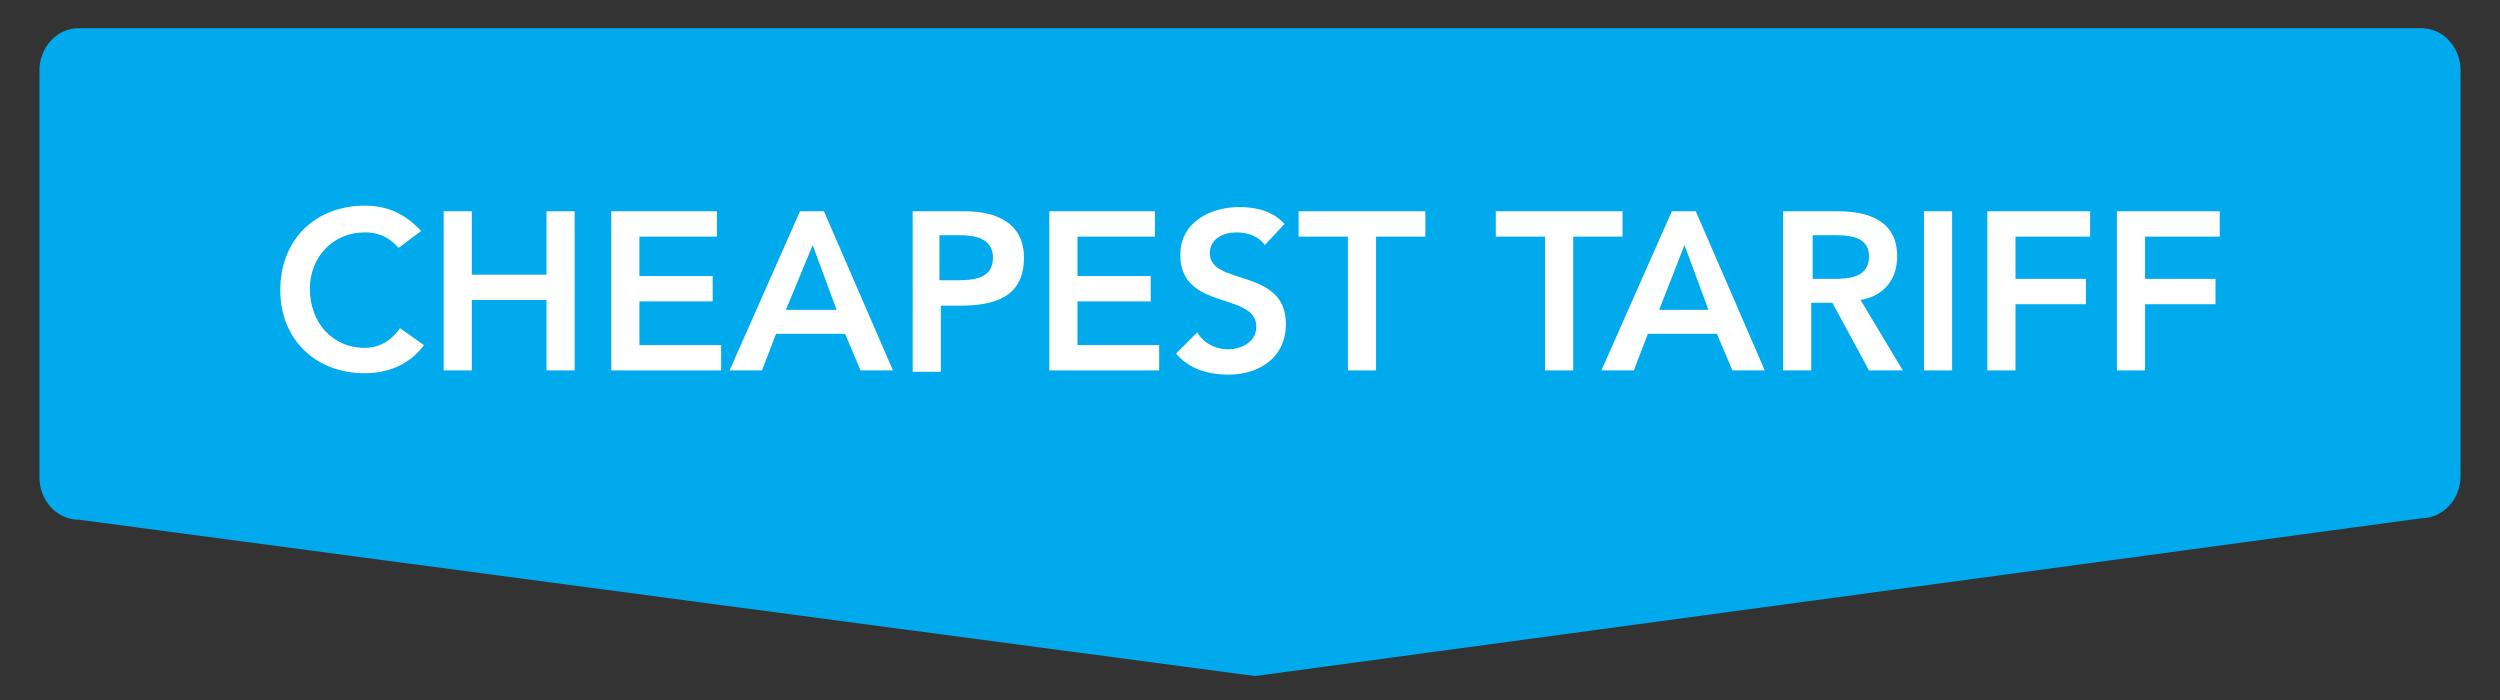 <?xml version="1.0" encoding="utf-8"?>
<!-- Generator: Adobe Illustrator 18.0.0, SVG Export Plug-In . SVG Version: 6.00 Build 0)  -->
<!DOCTYPE svg PUBLIC "-//W3C//DTD SVG 1.1//EN" "http://www.w3.org/Graphics/SVG/1.1/DTD/svg11.dtd">
<svg version="1.1" id="Layer_4" xmlns="http://www.w3.org/2000/svg" xmlns:xlink="http://www.w3.org/1999/xlink" x="0px" y="0px"
	 viewBox="0 0 177.5 49.7" enable-background="new 0 0 177.5 49.7" xml:space="preserve">
<rect x="0" y="0" width="177.5" height="49.7" fill="#333333" stroke="none"/>
<path fill-rule="evenodd" clip-rule="evenodd" fill="#00AAEC" d="M5.6,2h166.3c1.6,0,2.8,1.4,2.8,3v28.8c0,1.7-1.3,3-2.8,3L89.1,48
	L5.6,36.9c-1.6,0-2.8-1.4-2.8-3V5C2.8,3.4,4,2,5.6,2z"/>
<g>
	<path fill="#FFFFFF" d="M28.3,17.6c-0.8-0.9-1.6-1.1-2.4-1.1c-2.3,0-3.9,1.8-3.9,4c0,2.4,1.6,4.2,3.9,4.2c0.9,0,1.8-0.4,2.5-1.4
		l1.7,1.2c-1,1.4-2.6,2-4.2,2c-3.5,0-6-2.4-6-5.9c0-3.6,2.5-6,6-6c1.5,0,2.8,0.5,4,1.8L28.3,17.6z"/>
	<path fill="#FFFFFF" d="M31.5,15h2v4.5h5.3V15h2v11.3h-2v-5h-5.3v5h-2V15z"/>
	<path fill="#FFFFFF" d="M43.4,15h7.5v1.8h-5.5v2.8h5.2v1.8h-5.2v3.1h5.8v1.8h-7.8V15z"/>
	<path fill="#FFFFFF" d="M56.8,15h1.7l4.9,11.3h-2.3l-1.1-2.6h-4.9l-1,2.6h-2.3L56.8,15z M59.4,22l-1.7-4.6L55.8,22H59.4z"/>
	<path fill="#FFFFFF" d="M64.7,15h3.8c2.2,0,4.2,0.8,4.2,3.3c0,2.8-2.1,3.4-4.5,3.4h-1.4v4.7h-2V15z M67.9,19.9
		c1.2,0,2.6-0.1,2.6-1.6c0-1.4-1.3-1.6-2.4-1.6h-1.4v3.2H67.9z"/>
	<path fill="#FFFFFF" d="M74.5,15H82v1.8h-5.5v2.8h5.2v1.8h-5.2v3.1h5.8v1.8h-7.8V15z"/>
	<path fill="#FFFFFF" d="M89.8,17.4c-0.4-0.6-1.2-0.9-2-0.9c-0.9,0-1.9,0.4-1.9,1.5c0,2.3,5.4,1,5.4,5c0,2.4-1.9,3.6-4.1,3.6
		c-1.4,0-2.8-0.4-3.7-1.5l1.5-1.5c0.5,0.8,1.3,1.2,2.2,1.2c0.9,0,2-0.5,2-1.6c0-2.5-5.4-1.1-5.4-5.1c0-2.3,2.1-3.4,4.2-3.4
		c1.2,0,2.4,0.3,3.2,1.2L89.8,17.4z"/>
	<path fill="#FFFFFF" d="M95.7,16.8h-3.5V15h9v1.8h-3.5v9.5h-2V16.8z"/>
	<path fill="#FFFFFF" d="M109.7,16.8h-3.5V15h9v1.8h-3.5v9.5h-2V16.8z"/>
	<path fill="#FFFFFF" d="M118.7,15h1.7l4.9,11.3H123l-1.1-2.6h-4.9l-1,2.6h-2.3L118.7,15z M121.3,22l-1.7-4.6l-1.8,4.6H121.3z"/>
	<path fill="#FFFFFF" d="M126.6,15h3.9c2.2,0,4.2,0.7,4.2,3.2c0,1.6-0.9,2.8-2.6,3.1l3,5h-2.4l-2.6-4.8h-1.5v4.8h-2V15z M130.2,19.8
		c1.1,0,2.5-0.1,2.5-1.6c0-1.3-1.2-1.5-2.3-1.5h-1.7v3.1H130.2z"/>
	<path fill="#FFFFFF" d="M136.6,15h2v11.3h-2V15z"/>
	<path fill="#FFFFFF" d="M141.1,15h7.3v1.8h-5.3v3h5v1.8h-5v4.7h-2V15z"/>
	<path fill="#FFFFFF" d="M150.3,15h7.3v1.8h-5.3v3h5v1.8h-5v4.7h-2V15z"/>
</g>
</svg>
